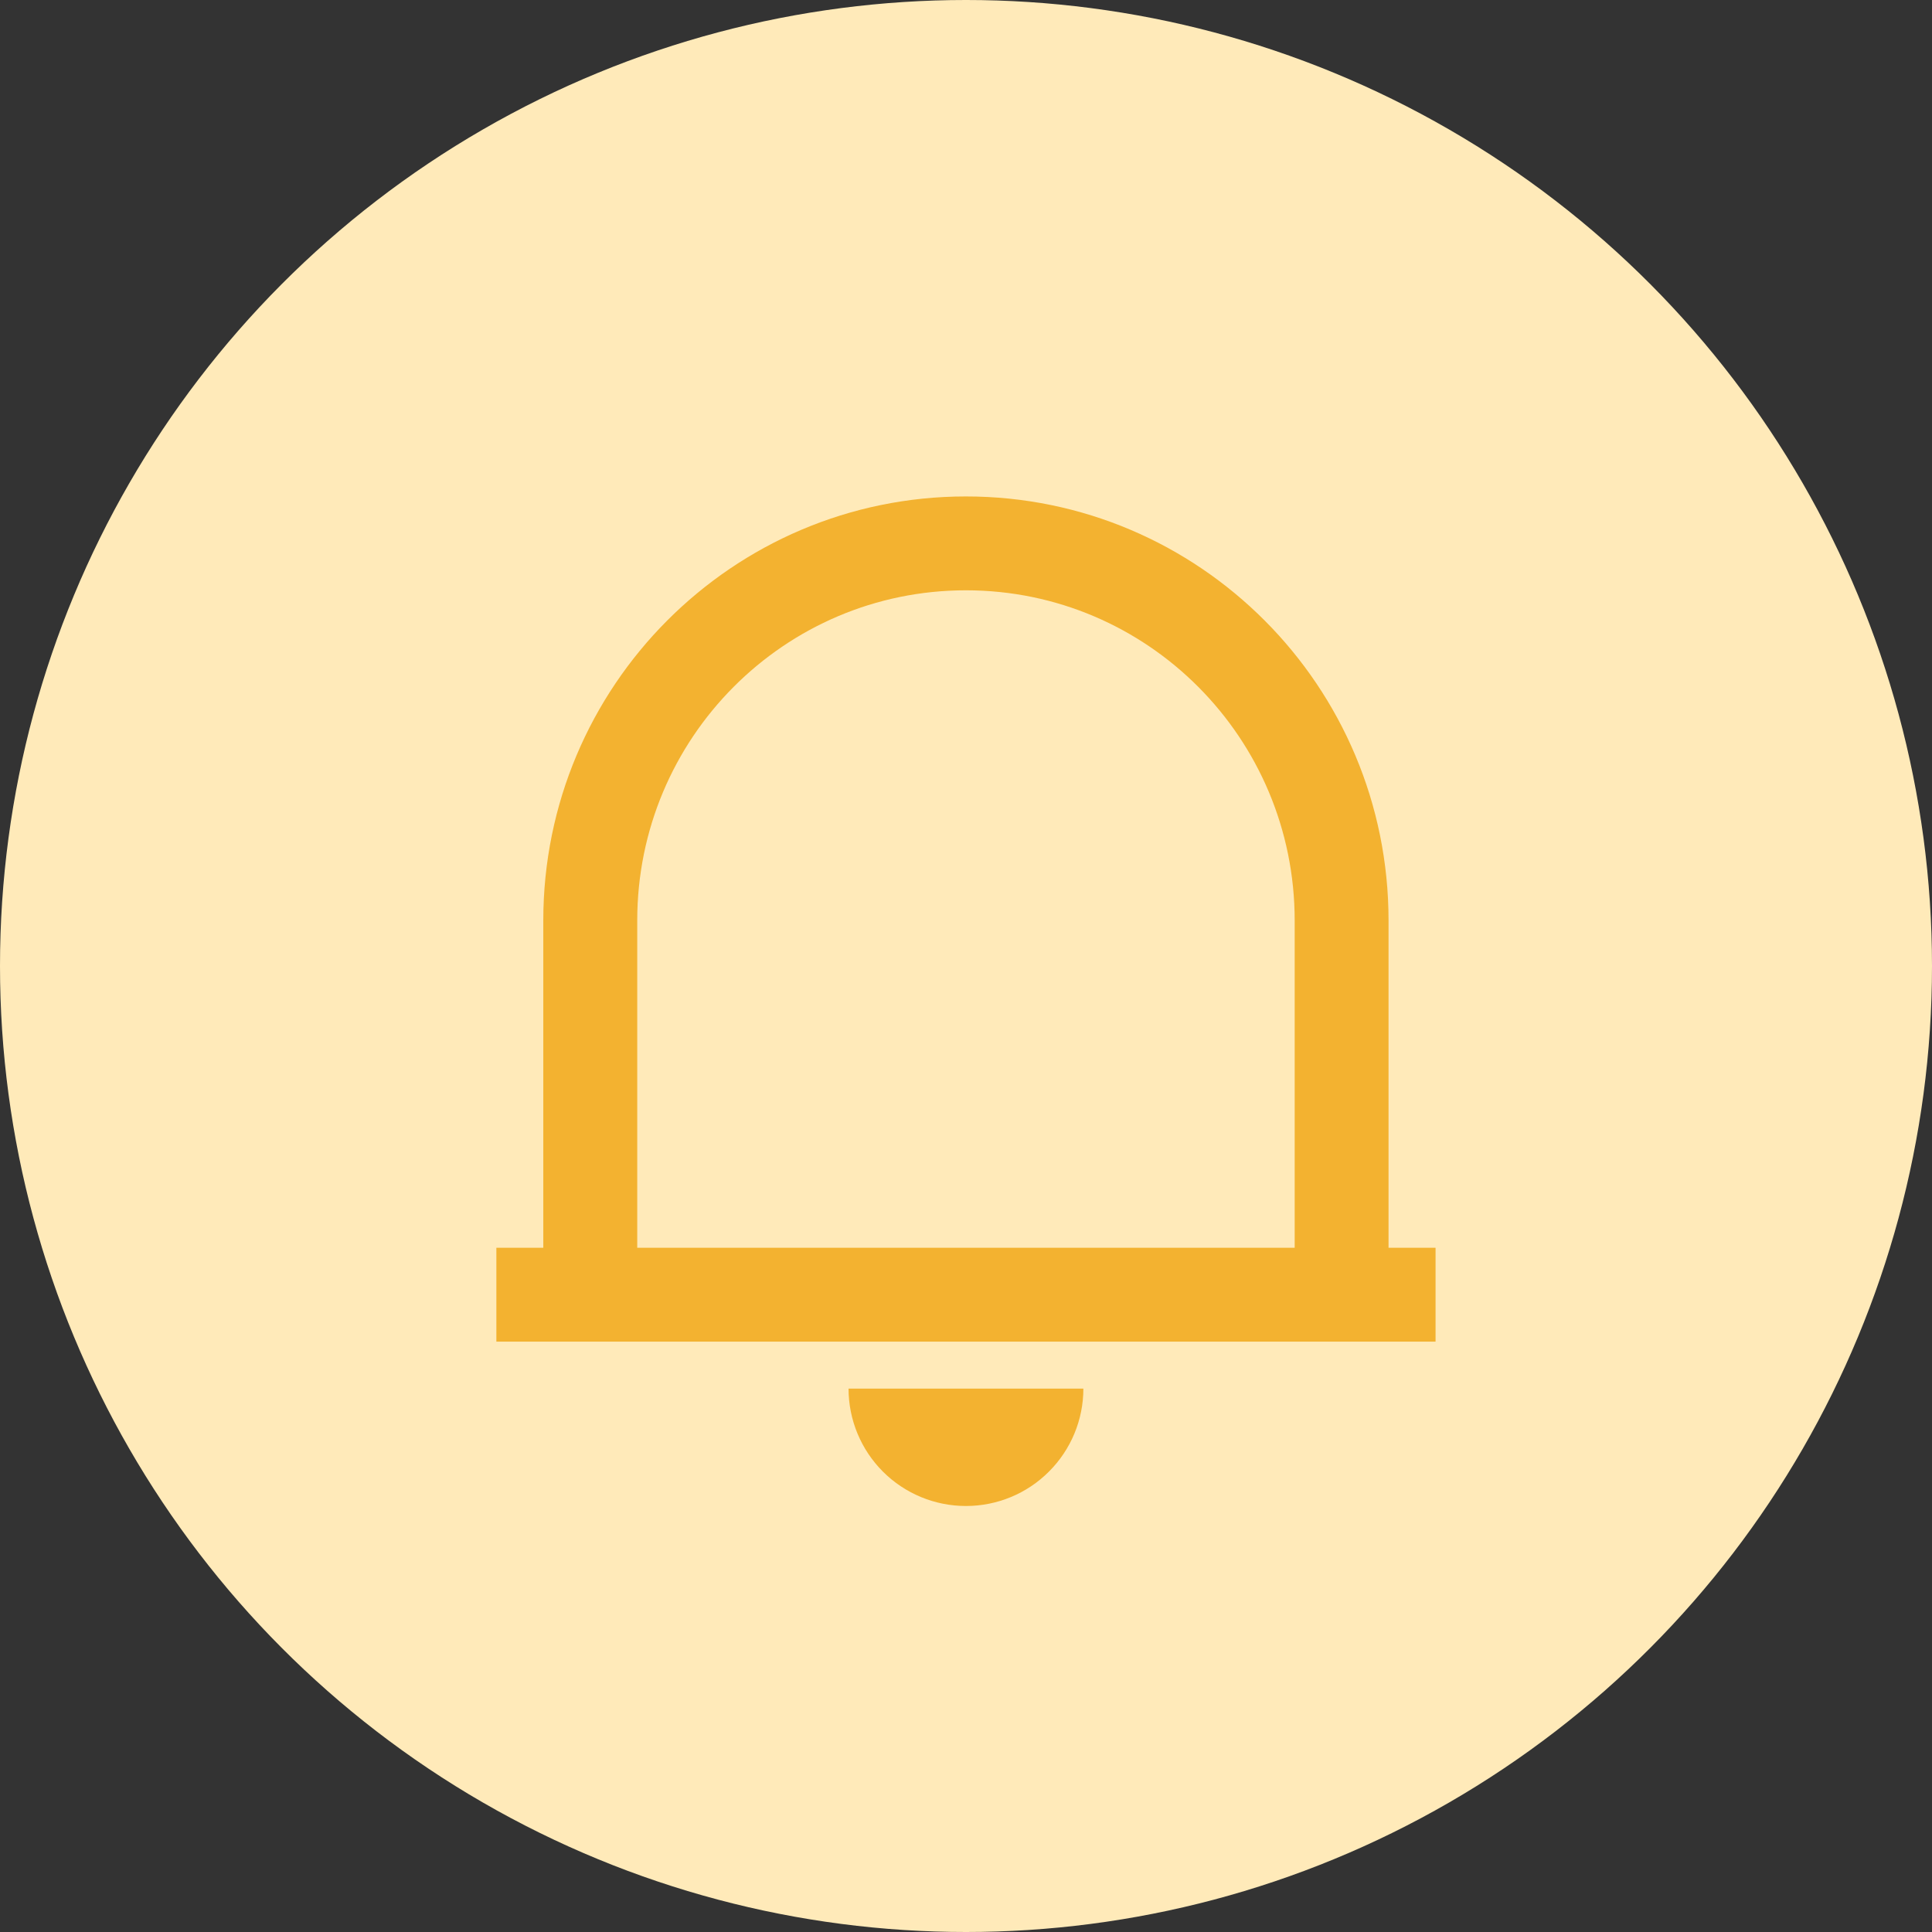 <svg width="24" height="24" viewBox="0 0 24 24" fill="none" xmlns="http://www.w3.org/2000/svg">
<rect x="0" y="0" width="24" height="24" fill="#333333" stroke="none"/>
<circle cx="12" cy="12" r="12" fill="#FFEAB9"/>
<path d="M17.833 16.666H6.166V15.5H6.749V11.435C6.749 8.525 9.1 6.167 11.999 6.167C14.899 6.167 17.249 8.525 17.249 11.435V15.5H17.833V16.666ZM7.916 15.5H16.083V11.435C16.083 9.169 14.255 7.333 11.999 7.333C9.744 7.333 7.916 9.169 7.916 11.435V15.5ZM10.541 17.25H13.458C13.458 17.637 13.304 18.008 13.03 18.281C12.757 18.555 12.386 18.708 11.999 18.708C11.613 18.708 11.242 18.555 10.968 18.281C10.695 18.008 10.541 17.637 10.541 17.25Z" fill="#F3B230"/>
</svg>
